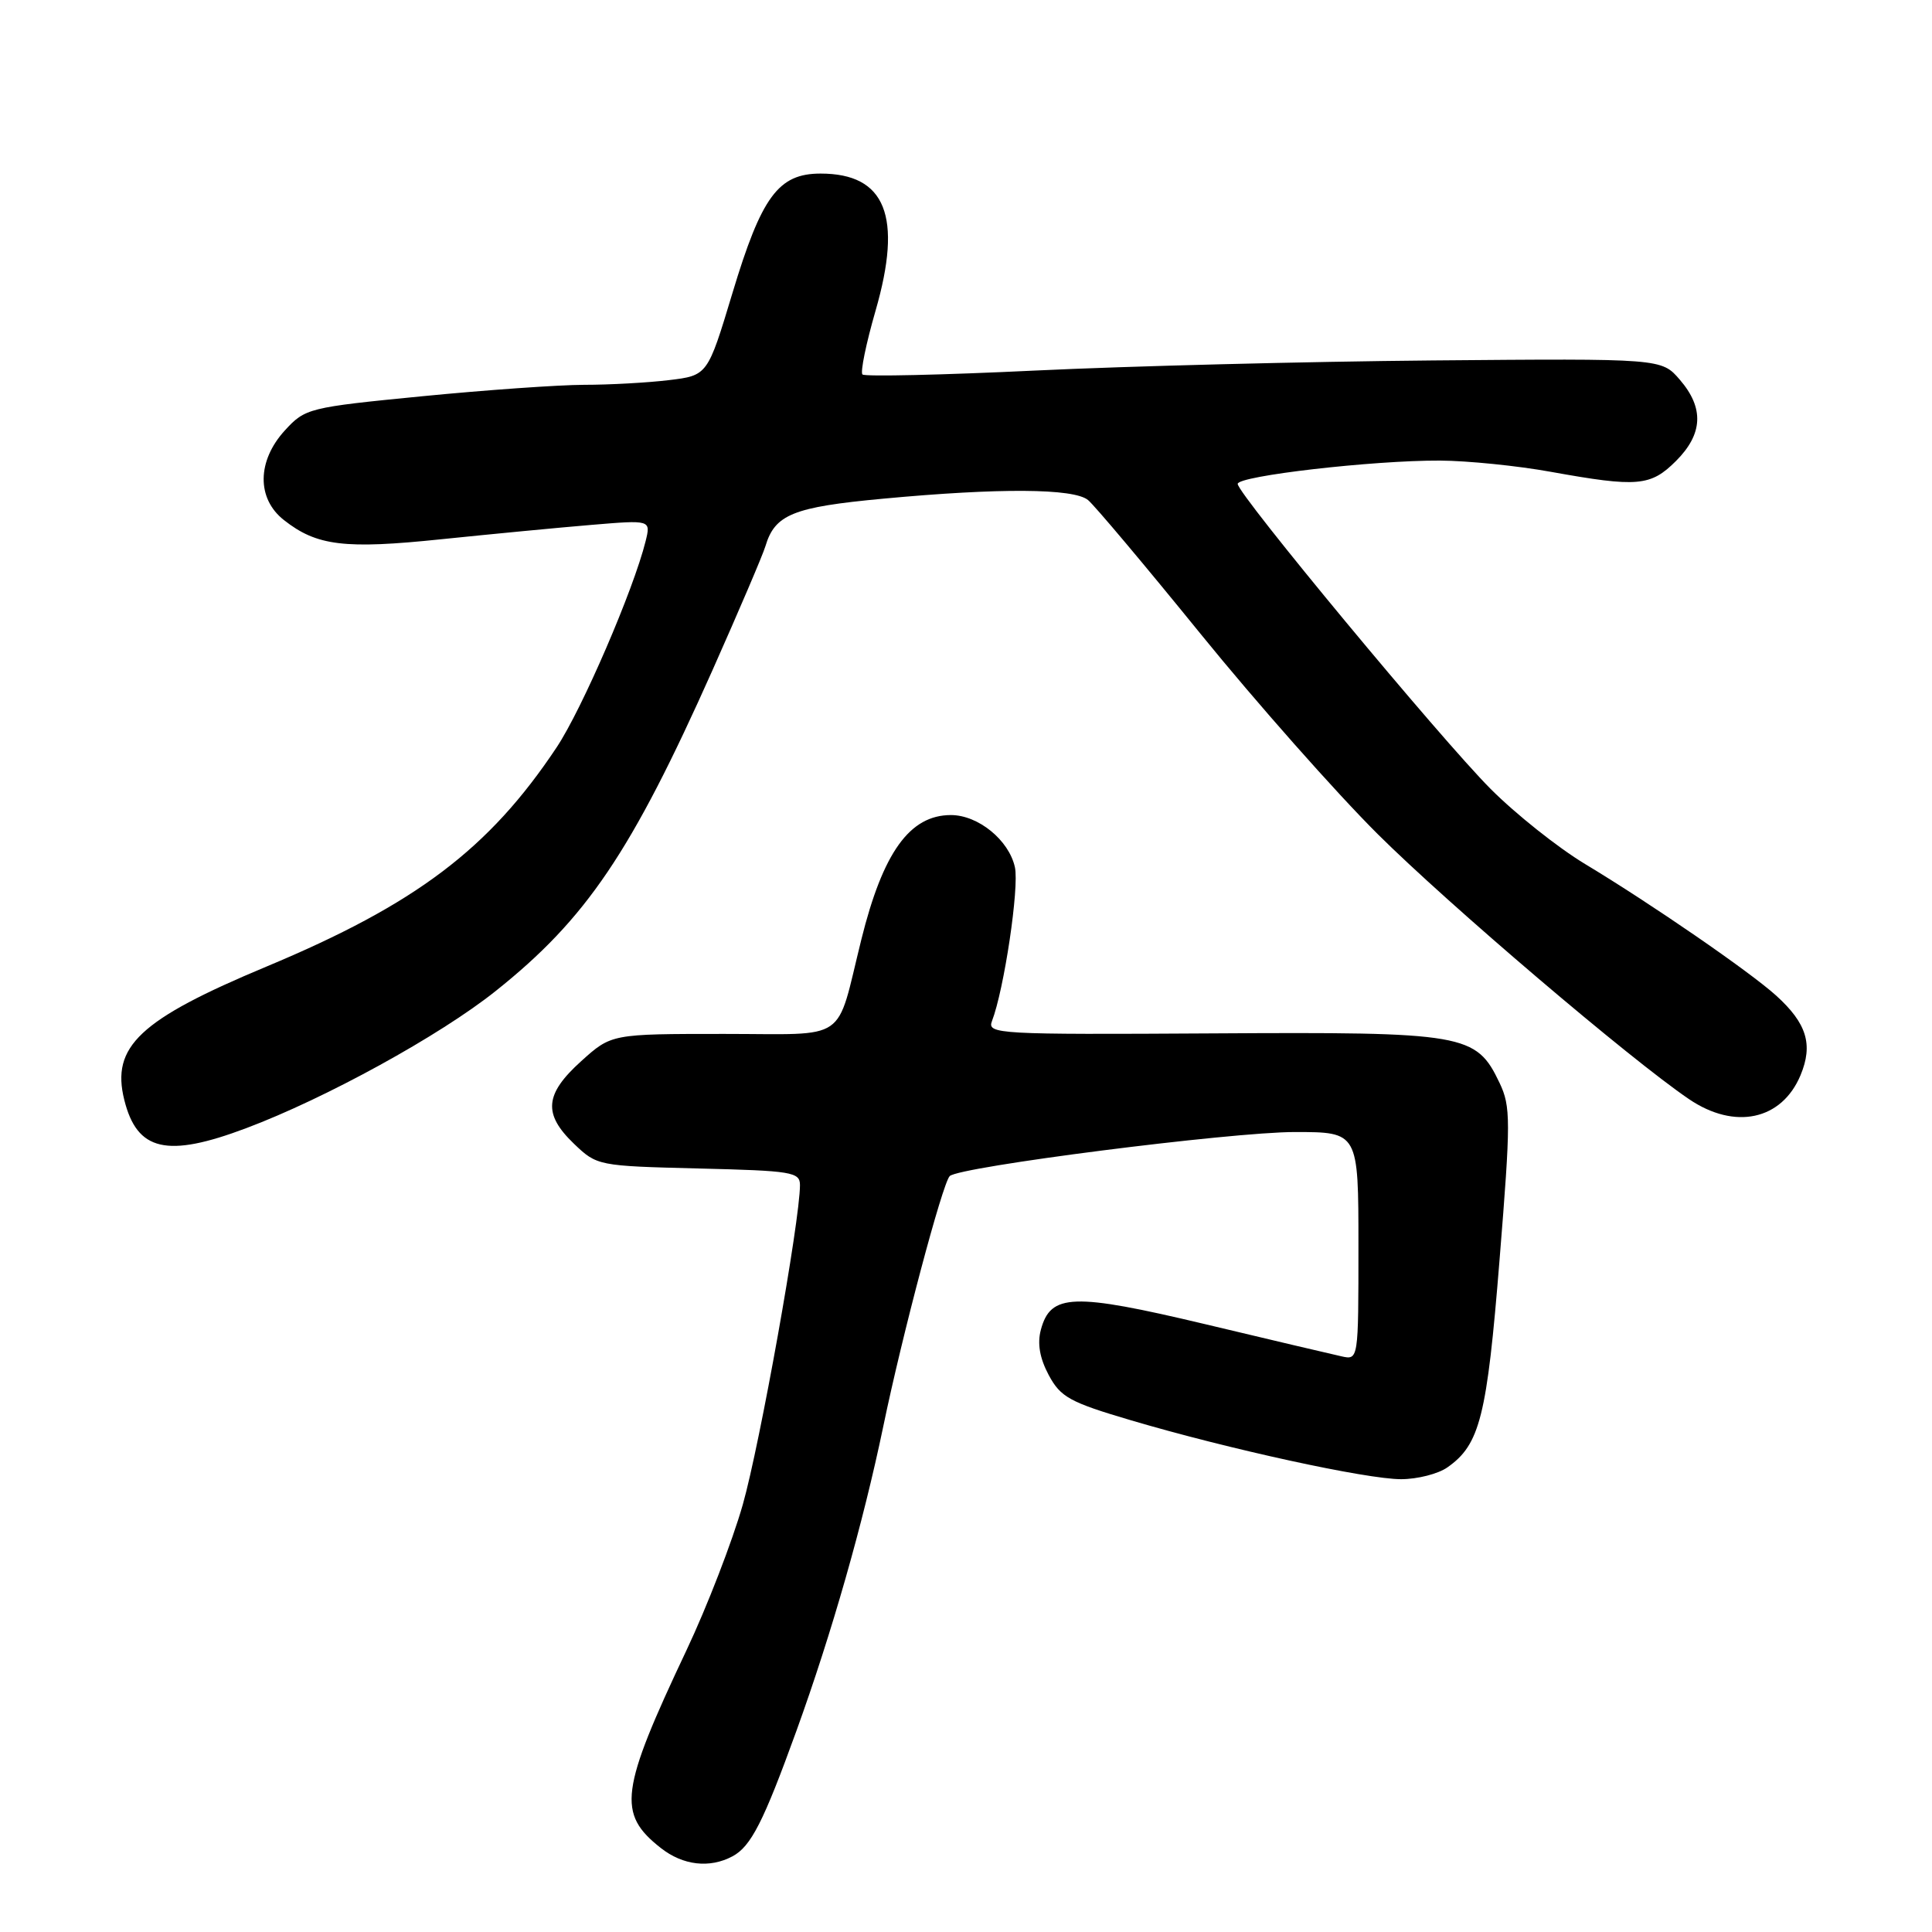 <?xml version="1.0" encoding="UTF-8" standalone="no"?>
<!DOCTYPE svg PUBLIC "-//W3C//DTD SVG 1.1//EN" "http://www.w3.org/Graphics/SVG/1.1/DTD/svg11.dtd" >
<svg xmlns="http://www.w3.org/2000/svg" xmlns:xlink="http://www.w3.org/1999/xlink" version="1.1" viewBox="0 0 256 256">
 <g >
 <path fill="currentColor"
d=" M 97.06 245.97 C 99.51 244.66 101.16 241.42 105.53 229.35 C 110.22 216.39 114.37 201.83 117.04 189.00 C 119.55 176.87 124.88 156.81 125.84 155.84 C 127.07 154.60 163.09 150.00 171.56 150.00 C 180.00 150.00 180.00 150.00 180.00 165.11 C 180.00 180.22 180.00 180.22 177.75 179.72 C 176.51 179.45 168.37 177.53 159.65 175.45 C 142.15 171.29 139.21 171.40 137.92 176.20 C 137.43 178.03 137.77 179.97 138.96 182.20 C 140.53 185.13 141.74 185.80 149.84 188.19 C 162.75 192.01 181.05 196.00 185.65 196.00 C 187.80 196.00 190.56 195.30 191.78 194.44 C 196.10 191.42 197.03 187.72 198.70 166.91 C 200.19 148.46 200.19 146.63 198.70 143.49 C 195.59 136.97 194.17 136.73 160.68 136.93 C 132.20 137.10 130.78 137.02 131.44 135.30 C 133.05 131.13 135.07 117.58 134.48 114.91 C 133.69 111.32 129.62 108.00 126.00 108.00 C 120.55 108.00 117.00 112.93 114.13 124.50 C 110.69 138.35 112.65 137.00 95.96 137.00 C 81.01 137.00 81.01 137.00 77.00 140.62 C 72.16 144.99 71.94 147.61 76.06 151.56 C 79.10 154.47 79.25 154.50 92.56 154.83 C 104.93 155.13 106.00 155.30 106.00 157.03 C 106.00 161.75 100.69 191.40 98.42 199.38 C 97.03 204.26 93.68 212.92 90.98 218.63 C 82.15 237.31 81.76 240.31 87.56 244.87 C 90.50 247.18 94.03 247.59 97.06 245.97 Z  M 32.62 149.49 C 43.16 145.53 58.29 137.21 65.66 131.33 C 77.69 121.75 83.64 112.95 94.41 88.80 C 97.91 80.93 101.07 73.55 101.42 72.38 C 102.68 68.16 105.08 67.19 117.00 66.08 C 132.40 64.64 142.25 64.70 144.16 66.25 C 145.01 66.94 151.72 74.92 159.09 84.00 C 166.46 93.08 177.01 105.00 182.53 110.50 C 191.94 119.86 216.00 140.35 223.80 145.64 C 229.87 149.76 236.09 148.43 238.58 142.47 C 240.27 138.41 239.41 135.60 235.35 131.92 C 231.86 128.76 218.79 119.76 210.02 114.48 C 206.45 112.33 200.83 107.86 197.52 104.54 C 190.90 97.90 164.00 65.47 164.00 64.12 C 164.00 63.06 181.93 60.99 190.79 61.03 C 194.48 61.05 201.10 61.72 205.50 62.52 C 217.00 64.59 218.71 64.44 222.08 61.08 C 225.66 57.50 225.82 54.06 222.58 50.31 C 220.16 47.50 220.16 47.50 189.83 47.76 C 173.15 47.91 149.45 48.51 137.17 49.10 C 124.88 49.69 114.59 49.92 114.28 49.62 C 113.98 49.31 114.76 45.52 116.01 41.19 C 119.63 28.66 117.36 23.00 108.73 23.00 C 103.14 23.00 100.91 26.02 97.05 38.84 C 93.76 49.75 93.76 49.75 88.63 50.37 C 85.81 50.71 80.75 50.99 77.39 50.99 C 74.03 51.00 64.35 51.68 55.89 52.51 C 40.89 53.98 40.43 54.10 37.75 57.03 C 34.05 61.07 33.99 66.06 37.62 68.91 C 41.97 72.34 45.65 72.79 58.50 71.45 C 65.10 70.77 74.04 69.91 78.37 69.55 C 86.24 68.89 86.24 68.89 85.55 71.70 C 83.95 78.15 77.12 93.98 73.75 99.04 C 64.80 112.49 55.10 119.81 35.30 128.08 C 18.50 135.10 14.70 138.66 16.47 145.75 C 18.16 152.53 22.11 153.45 32.62 149.49 Z "/>
</g>
</svg>